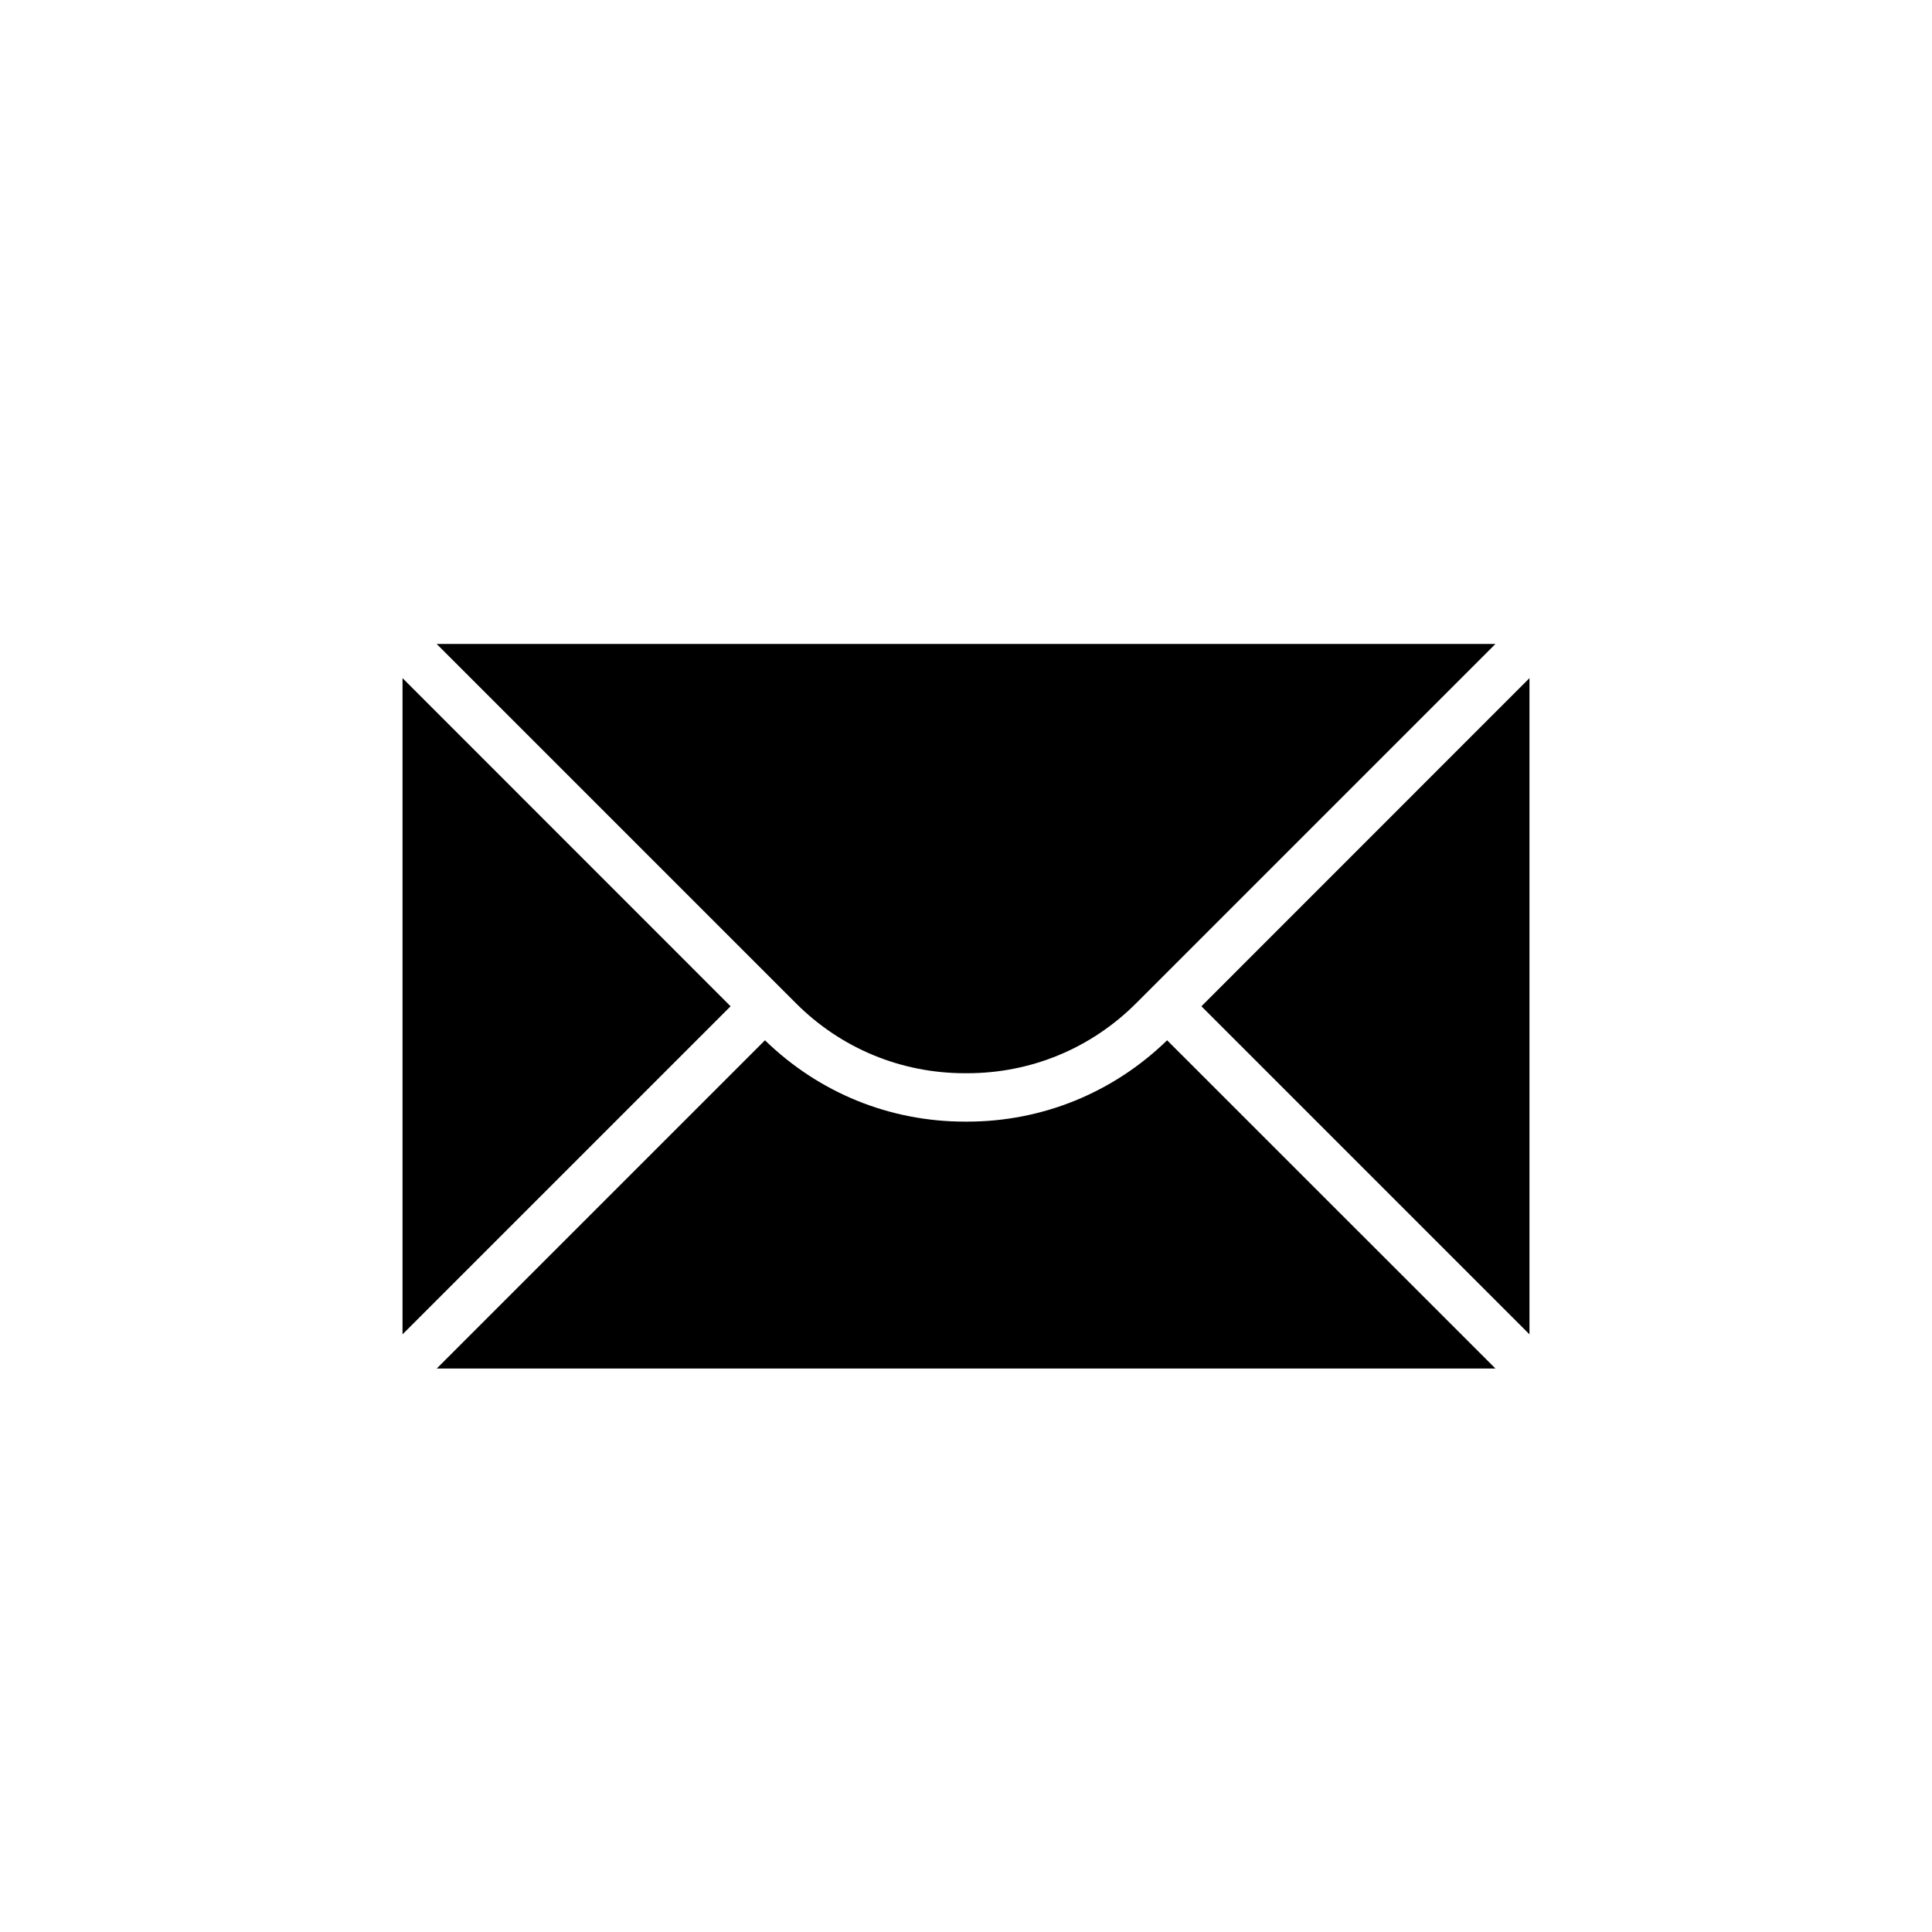 <?xml version="1.0" encoding="utf-8"?>
<!-- Generator: Adobe Illustrator 18.1.1, SVG Export Plug-In . SVG Version: 6.00 Build 0)  -->
<!DOCTYPE svg PUBLIC "-//W3C//DTD SVG 1.1//EN" "http://www.w3.org/Graphics/SVG/1.1/DTD/svg11.dtd">
<svg version="1.1" id="Layer_1" xmlns="http://www.w3.org/2000/svg" xmlns:xlink="http://www.w3.org/1999/xlink" x="0px" y="0px"
	 viewBox="0 0 20 20" style="enable-background:new 0 0 20 20;" xml:space="preserve">
<path d="M12.082,10.769c-0.558,0.542-1.291,0.842-2.07,0.842H9.989
	c-0.78,0-1.512-0.299-2.07-0.842l-3.398,3.398h10.96L12.082,10.769z"/>
<polygon points="15.833,13.813 15.833,7.02 12.437,10.417 "/>
<polygon points="4.167,7.02 4.167,13.813 7.563,10.417 "/>
<path d="M9.989,11.11h0.023c0.661,0,1.282-0.257,1.75-0.725l3.719-3.719H4.52l3.719,3.719
	C8.706,10.853,9.328,11.11,9.989,11.11z"/>
</svg>
